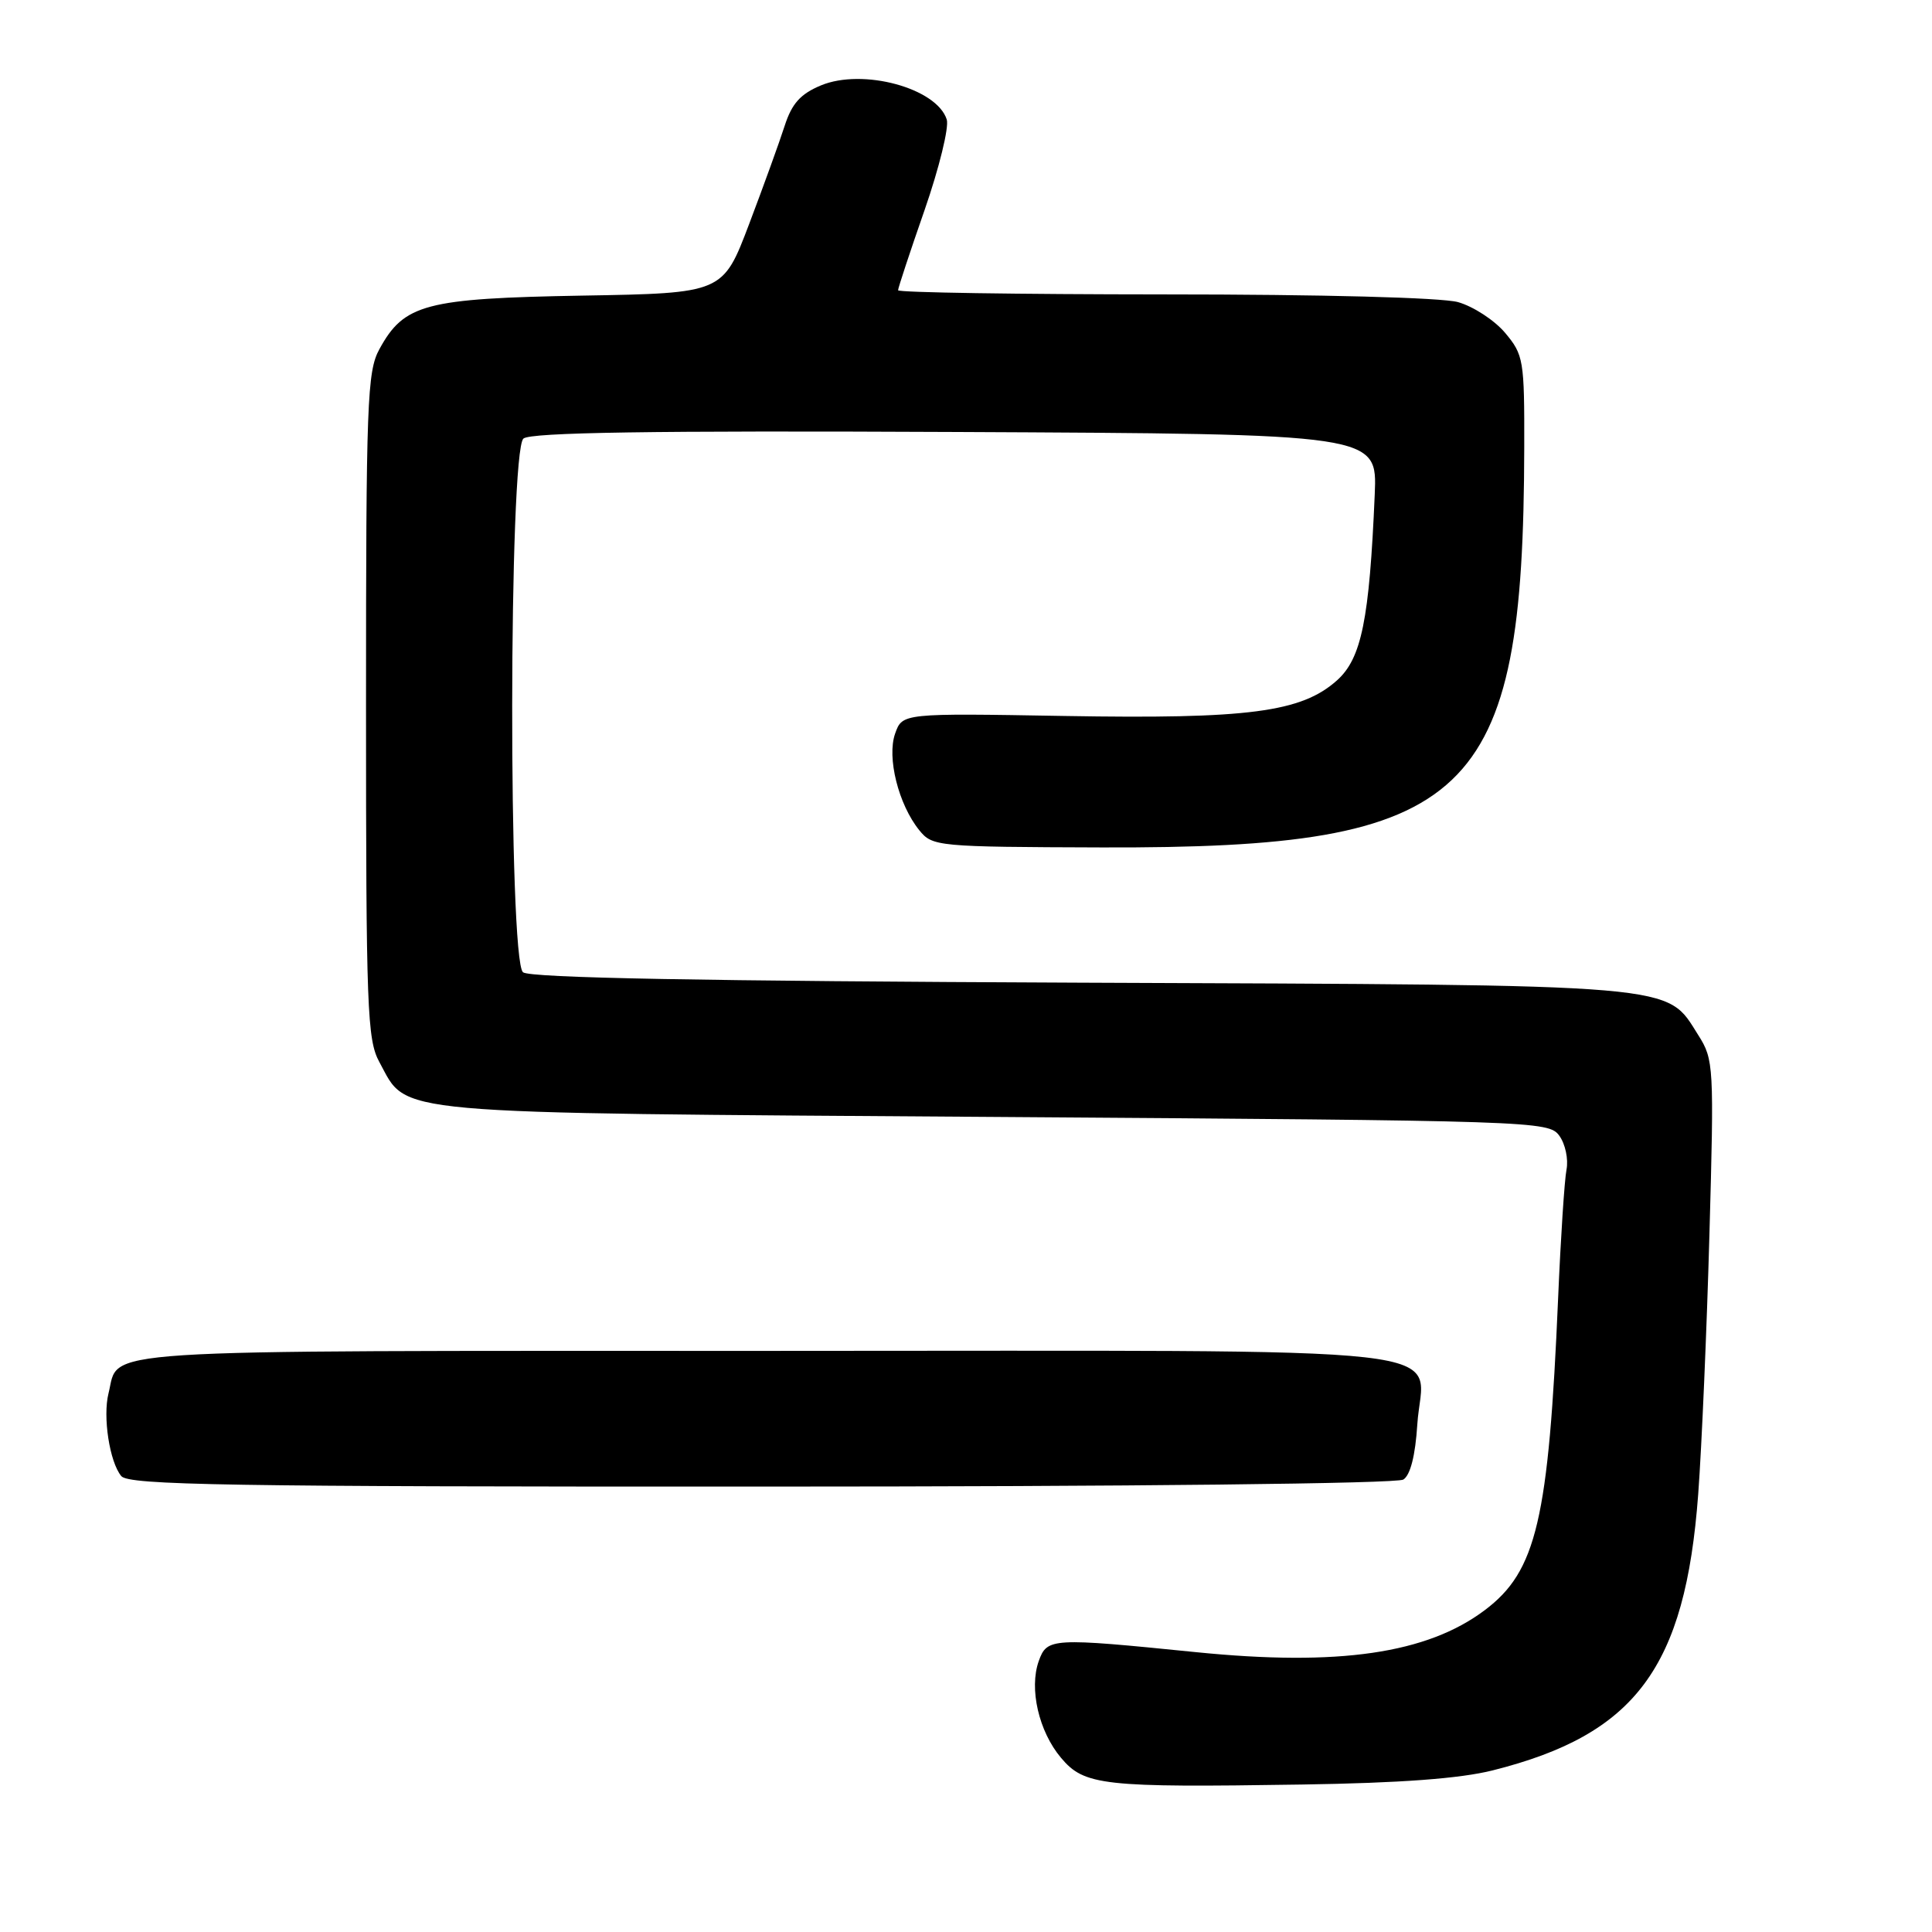 <?xml version="1.0" encoding="UTF-8" standalone="no"?>
<!DOCTYPE svg PUBLIC "-//W3C//DTD SVG 1.1//EN" "http://www.w3.org/Graphics/SVG/1.1/DTD/svg11.dtd" >
<svg xmlns="http://www.w3.org/2000/svg" xmlns:xlink="http://www.w3.org/1999/xlink" version="1.1" viewBox="0 0 256 256">
 <g >
 <path fill="currentColor"
d=" M 197.77 234.59 C 216.73 229.83 223.31 221.00 225.02 198.00 C 225.49 191.68 226.16 176.15 226.51 163.50 C 227.13 141.29 227.08 140.39 225.05 137.19 C 220.68 130.29 223.54 130.53 143.05 130.21 C 93.09 130.00 70.20 129.58 69.30 128.83 C 67.35 127.21 67.41 59.74 69.36 58.11 C 70.35 57.30 86.17 57.05 126.61 57.24 C 182.50 57.50 182.50 57.50 182.16 65.50 C 181.45 82.12 180.41 87.25 177.15 90.16 C 172.43 94.37 165.44 95.29 141.06 94.87 C 119.57 94.50 119.57 94.50 118.61 97.20 C 117.49 100.36 119.05 106.60 121.81 110.01 C 123.55 112.16 124.14 112.22 146.05 112.29 C 195.07 112.43 201.87 105.99 201.97 59.33 C 202.00 47.70 201.88 47.02 199.44 44.11 C 198.03 42.43 195.21 40.60 193.19 40.03 C 190.99 39.43 175.21 39.01 154.25 39.01 C 134.86 39.00 119.00 38.76 119.00 38.46 C 119.00 38.16 120.58 33.37 122.52 27.81 C 124.45 22.25 125.77 16.86 125.45 15.84 C 124.12 11.66 114.31 9.01 108.77 11.32 C 106.06 12.45 104.93 13.72 103.98 16.65 C 103.30 18.77 101.18 24.63 99.27 29.67 C 95.79 38.85 95.79 38.85 77.15 39.17 C 56.34 39.54 53.54 40.28 50.27 46.27 C 48.65 49.22 48.50 53.32 48.50 93.50 C 48.50 133.68 48.65 137.78 50.27 140.73 C 54.12 147.78 50.32 147.44 131.83 148.00 C 203.47 148.49 205.20 148.55 206.61 150.48 C 207.41 151.57 207.84 153.59 207.57 154.98 C 207.30 156.37 206.80 164.03 206.46 172.00 C 205.20 201.35 203.60 208.19 196.76 213.34 C 189.09 219.12 177.37 220.82 158.48 218.92 C 139.33 216.99 138.74 217.02 137.64 220.10 C 136.34 223.76 137.64 229.42 140.59 232.92 C 143.68 236.60 146.13 236.87 172.50 236.46 C 185.59 236.26 193.45 235.67 197.77 234.59 Z  M 185.95 196.05 C 186.88 195.46 187.54 192.87 187.80 188.75 C 188.49 178.01 197.26 179.00 101.50 179.00 C 10.41 179.00 15.88 178.65 14.38 184.62 C 13.60 187.73 14.52 193.72 16.07 195.59 C 17.06 196.78 30.09 197.00 100.87 196.98 C 149.78 196.98 185.10 196.59 185.95 196.05 Z "/>
</g>
</svg>